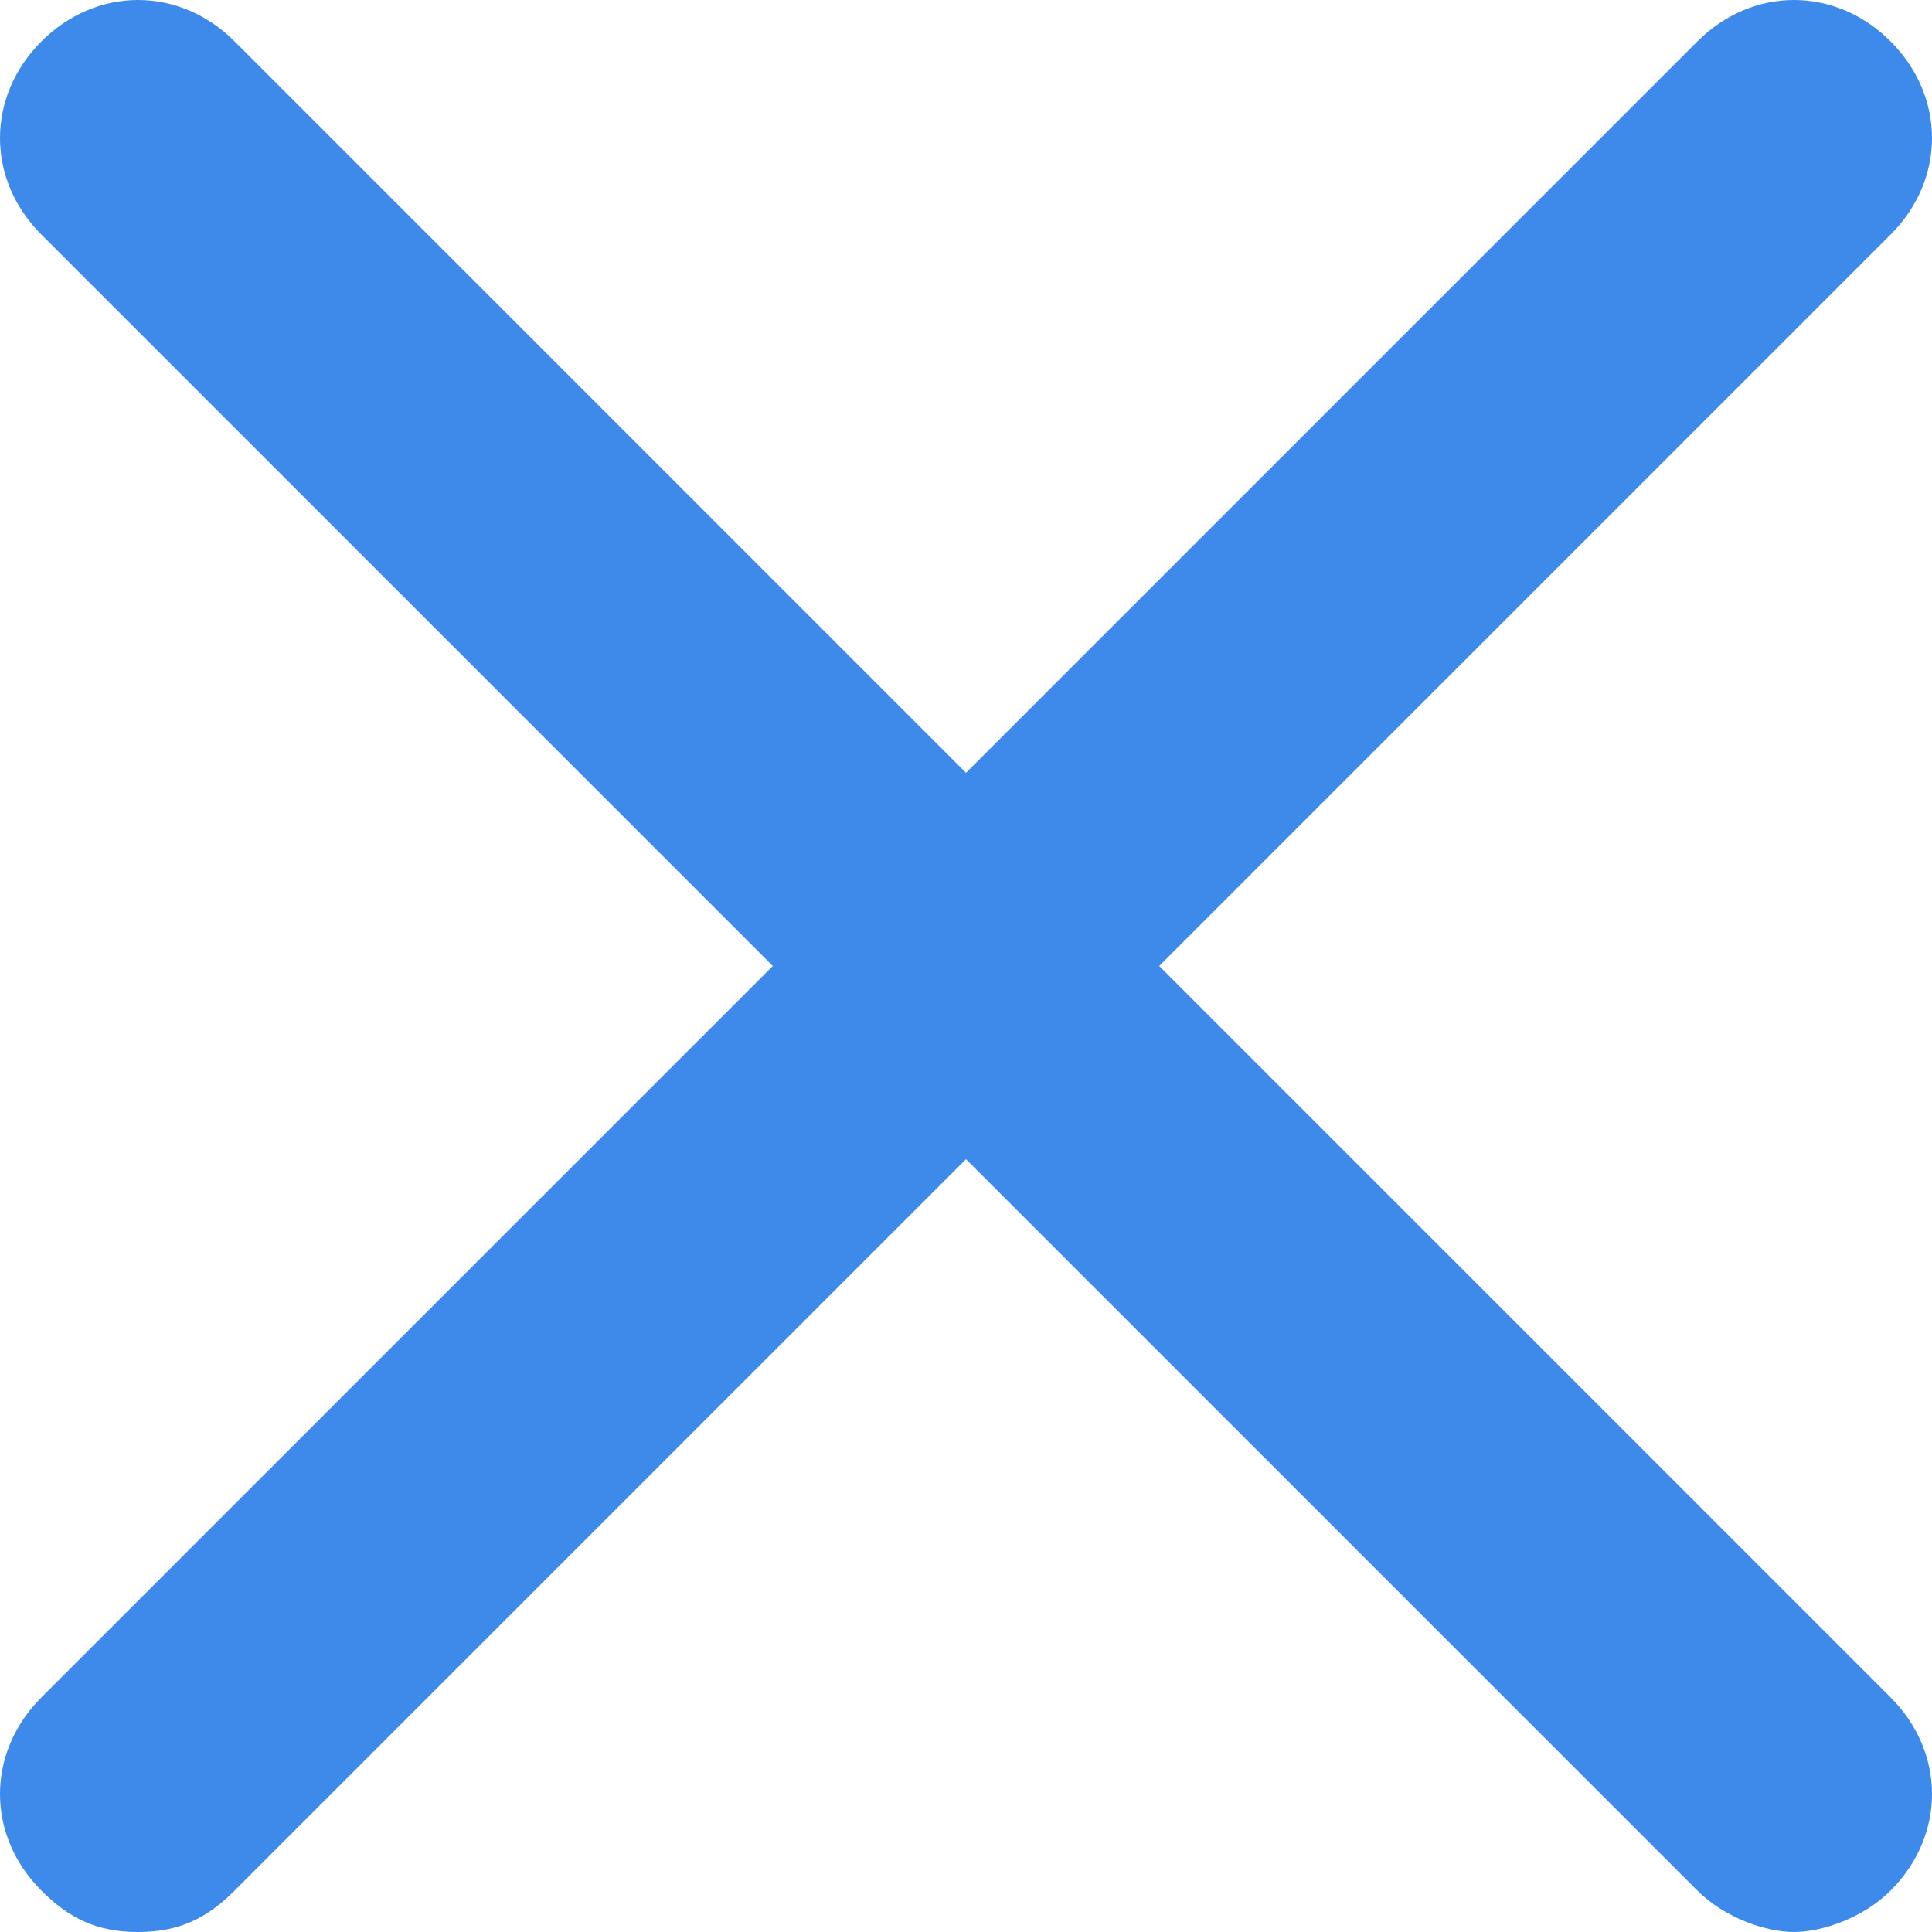 <svg xmlns="http://www.w3.org/2000/svg" width="14" height="14" viewBox="0 0 14 14">
  <path fill="#3D8AEB" fill-rule="evenodd" d="M192.7,11.3 C192.3,10.9 191.7,10.9 191.3,11.3 L186,16.6 L180.7,11.3 C180.3,10.9 179.7,10.9 179.3,11.3 C178.9,11.7 178.9,12.3 179.3,12.7 L184.6,18 L179.3,23.3 C178.9,23.7 178.9,24.3 179.3,24.7 C179.5,24.9 179.7,25 180,25 C180.3,25 180.5,24.9 180.7,24.7 L186,19.4 L191.3,24.7 C191.5,24.9 191.8,25 192,25 C192.2,25 192.5,24.9 192.7,24.7 C193.1,24.3 193.1,23.7 192.7,23.3 L187.4,18 L192.7,12.7 C193.1,12.3 193.1,11.7 192.7,11.3" transform="translate(-179 -11)"/>
</svg>
